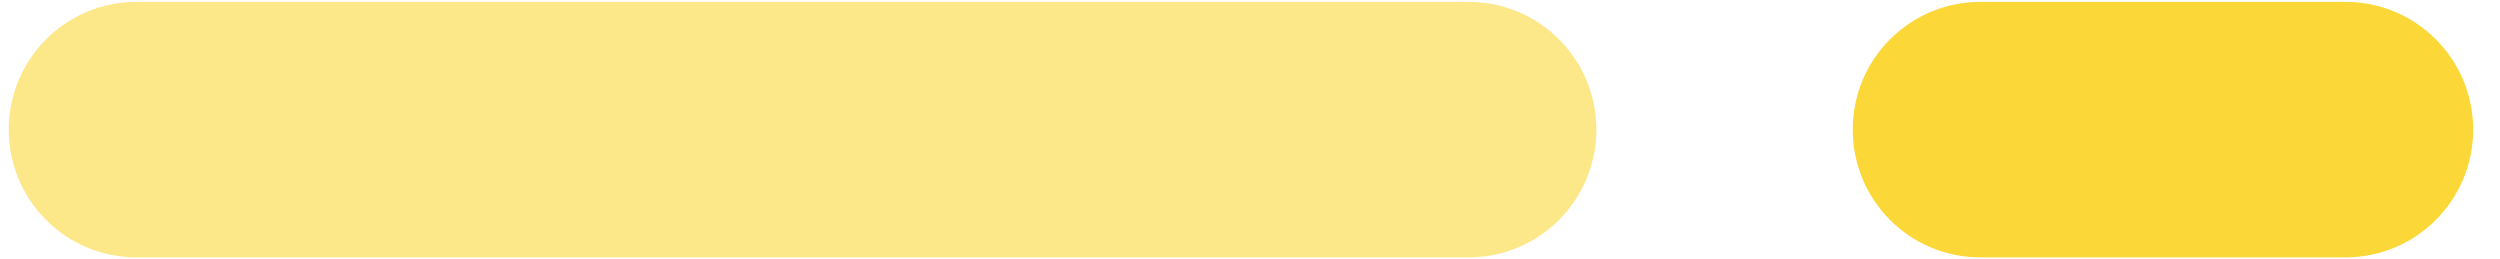 <svg xmlns="http://www.w3.org/2000/svg" viewBox="0 0 137 14" width="135" height="14">
	<style>
		tspan { white-space:pre }
		.shp0 { fill: #fde889 } 
		.shp1 { fill: #fbd738 } 
	</style>
	<g id="Layer_x0020_1">
		<g id="_3021950040944">
			<path id="Layer" class="shp0" d="M7.48 0L80.48 0C84.35 0 87.48 3.13 87.48 7L87.48 7C87.48 10.87 84.35 14 80.48 14L7.48 14C3.6 14 0.48 10.87 0.48 7L0.48 7C0.48 3.13 3.6 0 7.48 0Z" />
			<path id="Layer" class="shp1" d="M108.53 0L128.53 0C132.4 0 135.53 3.13 135.53 7L135.53 7C135.53 10.87 132.4 14 128.53 14L108.53 14C104.65 14 101.53 10.87 101.53 7L101.53 7C101.53 3.13 104.65 0 108.53 0Z" />
		</g>
	</g>
</svg>